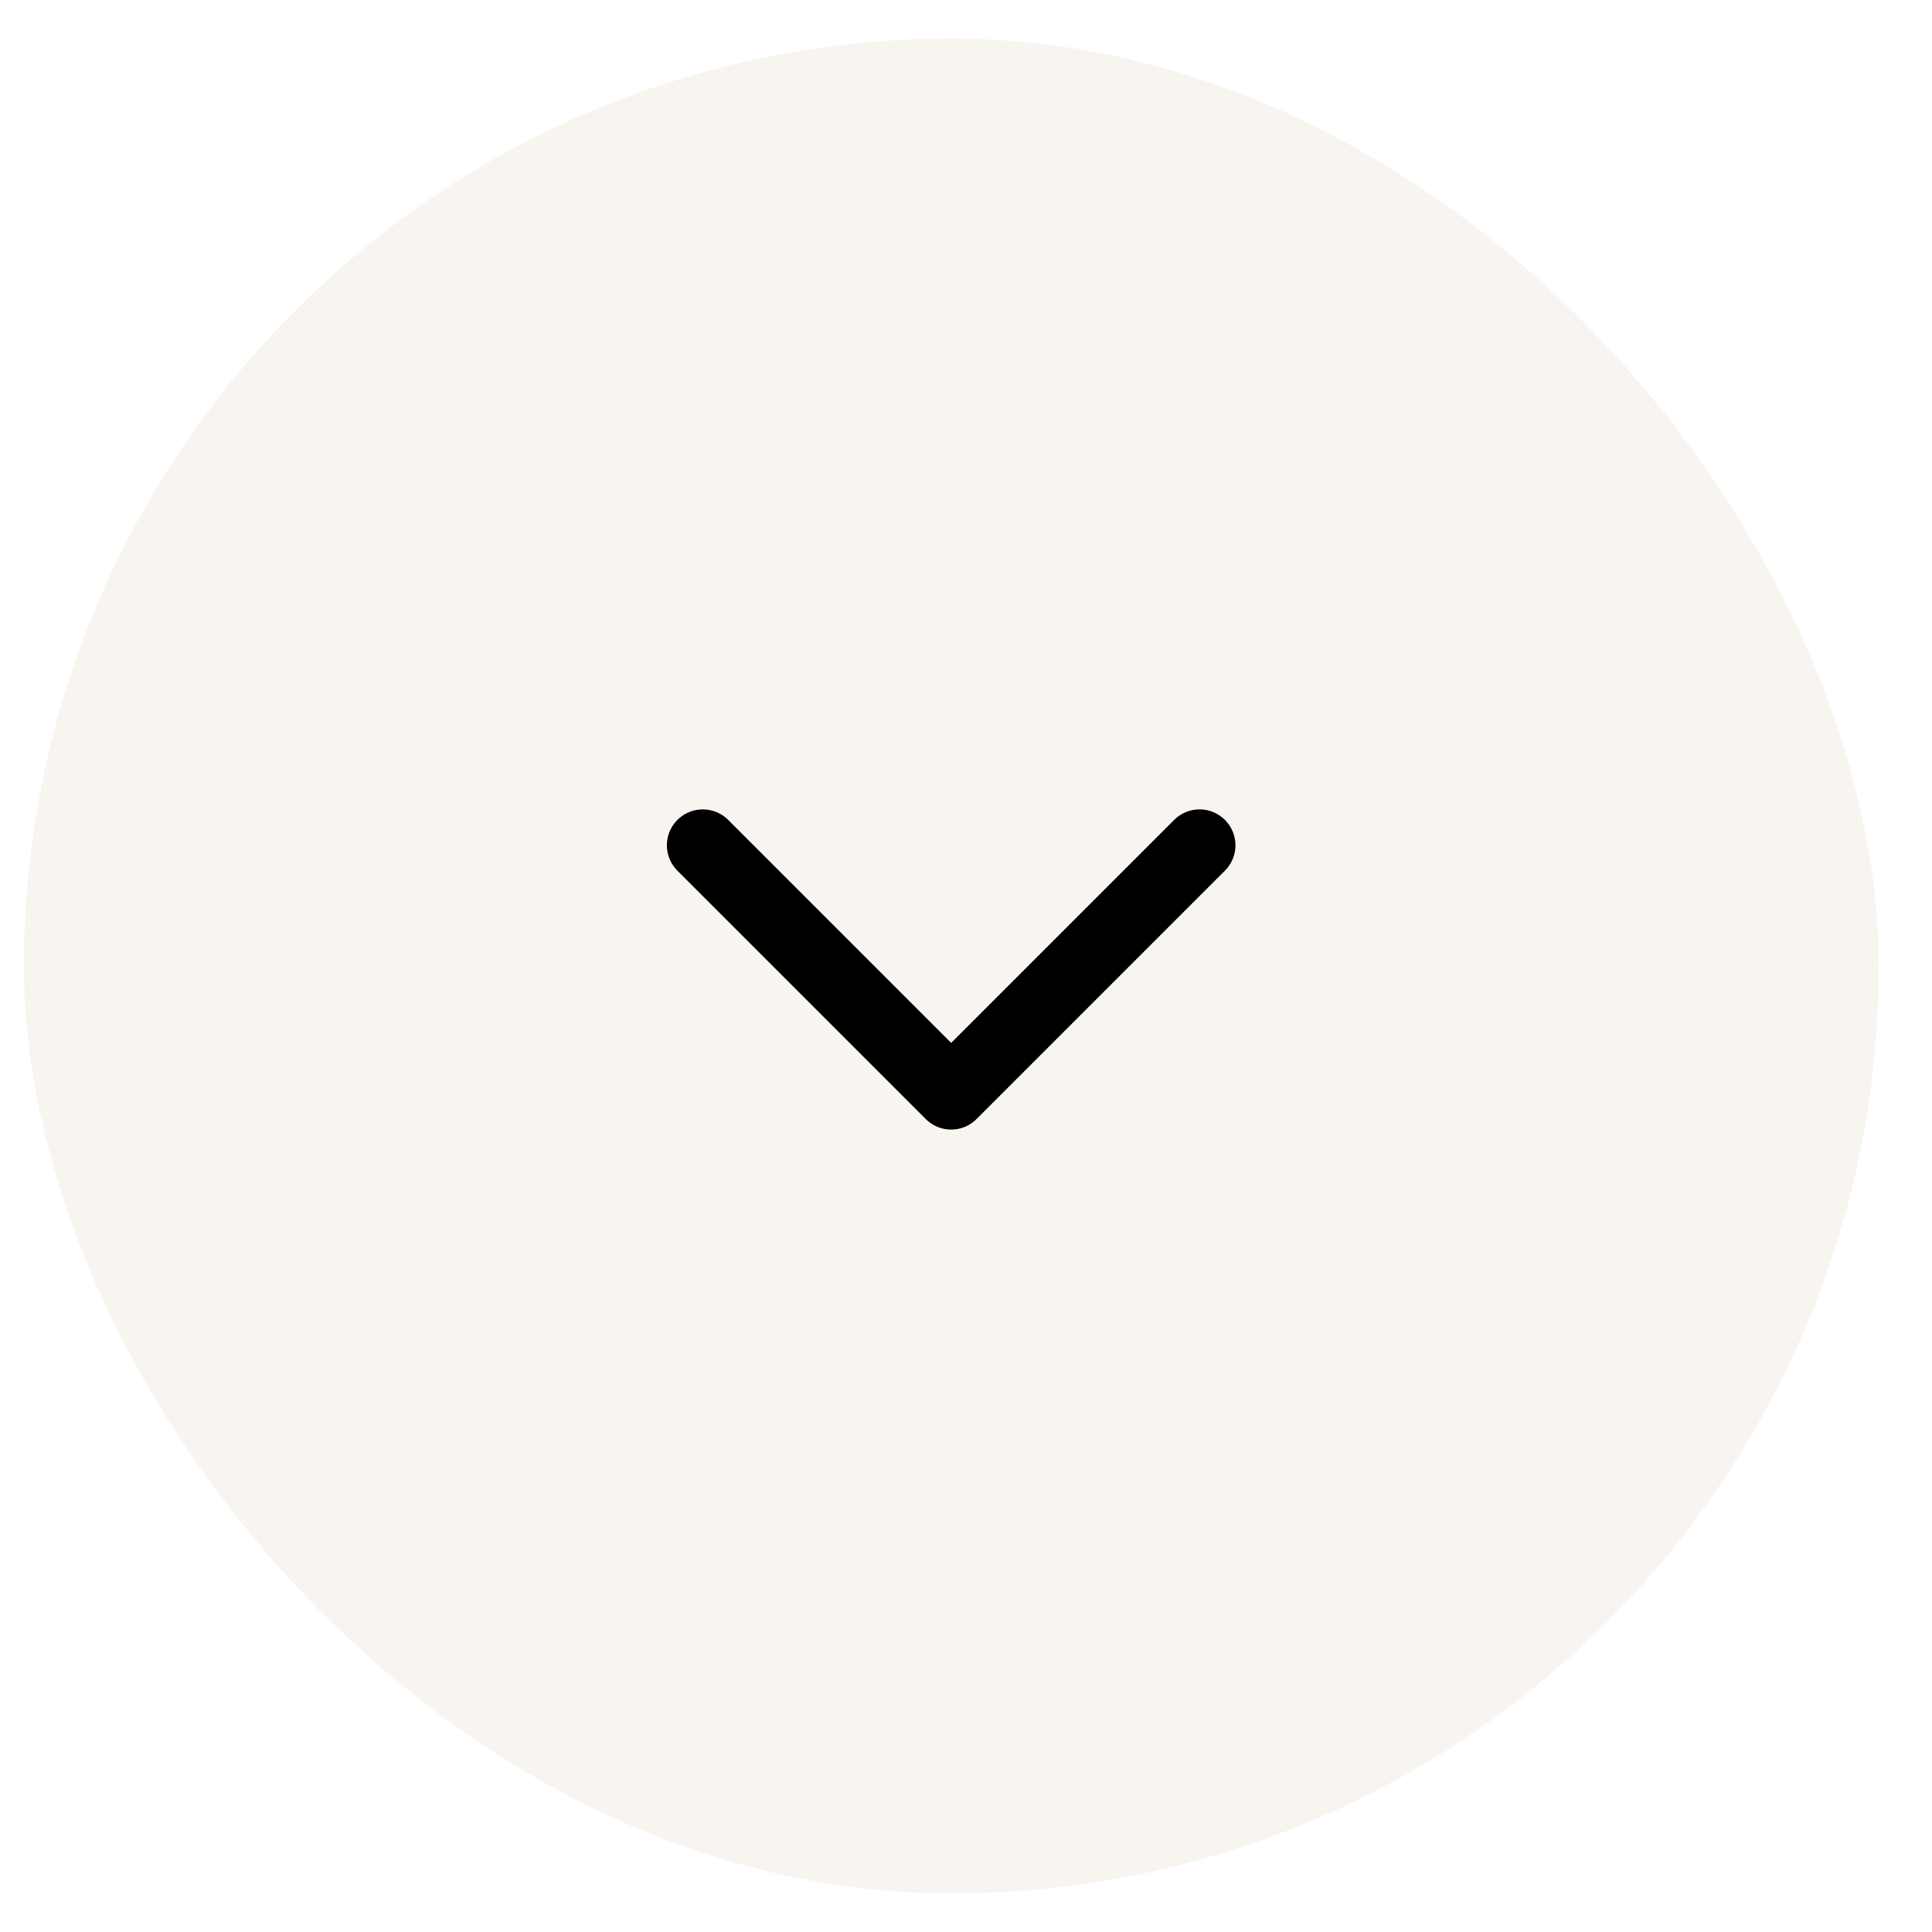 <svg width="25" height="25" viewBox="0 0 25 25" fill="none" xmlns="http://www.w3.org/2000/svg">
<rect x="0.31" y="0.5" width="24" height="24" rx="12" fill="#BA8D5B" fill-opacity="0.1"/>
<g clip-path="url(#clip0_1_95)">
<path d="M9.094 10.938L12.308 14.152L15.522 10.938" stroke="black" stroke-width="0.929" stroke-linecap="round" stroke-linejoin="round"/>
</g>
<defs>
<clipPath id="clip0_1_95">
<rect width="8.571" height="5" fill="white" transform="translate(8.024 10)"/>
</clipPath>
</defs>
</svg>
